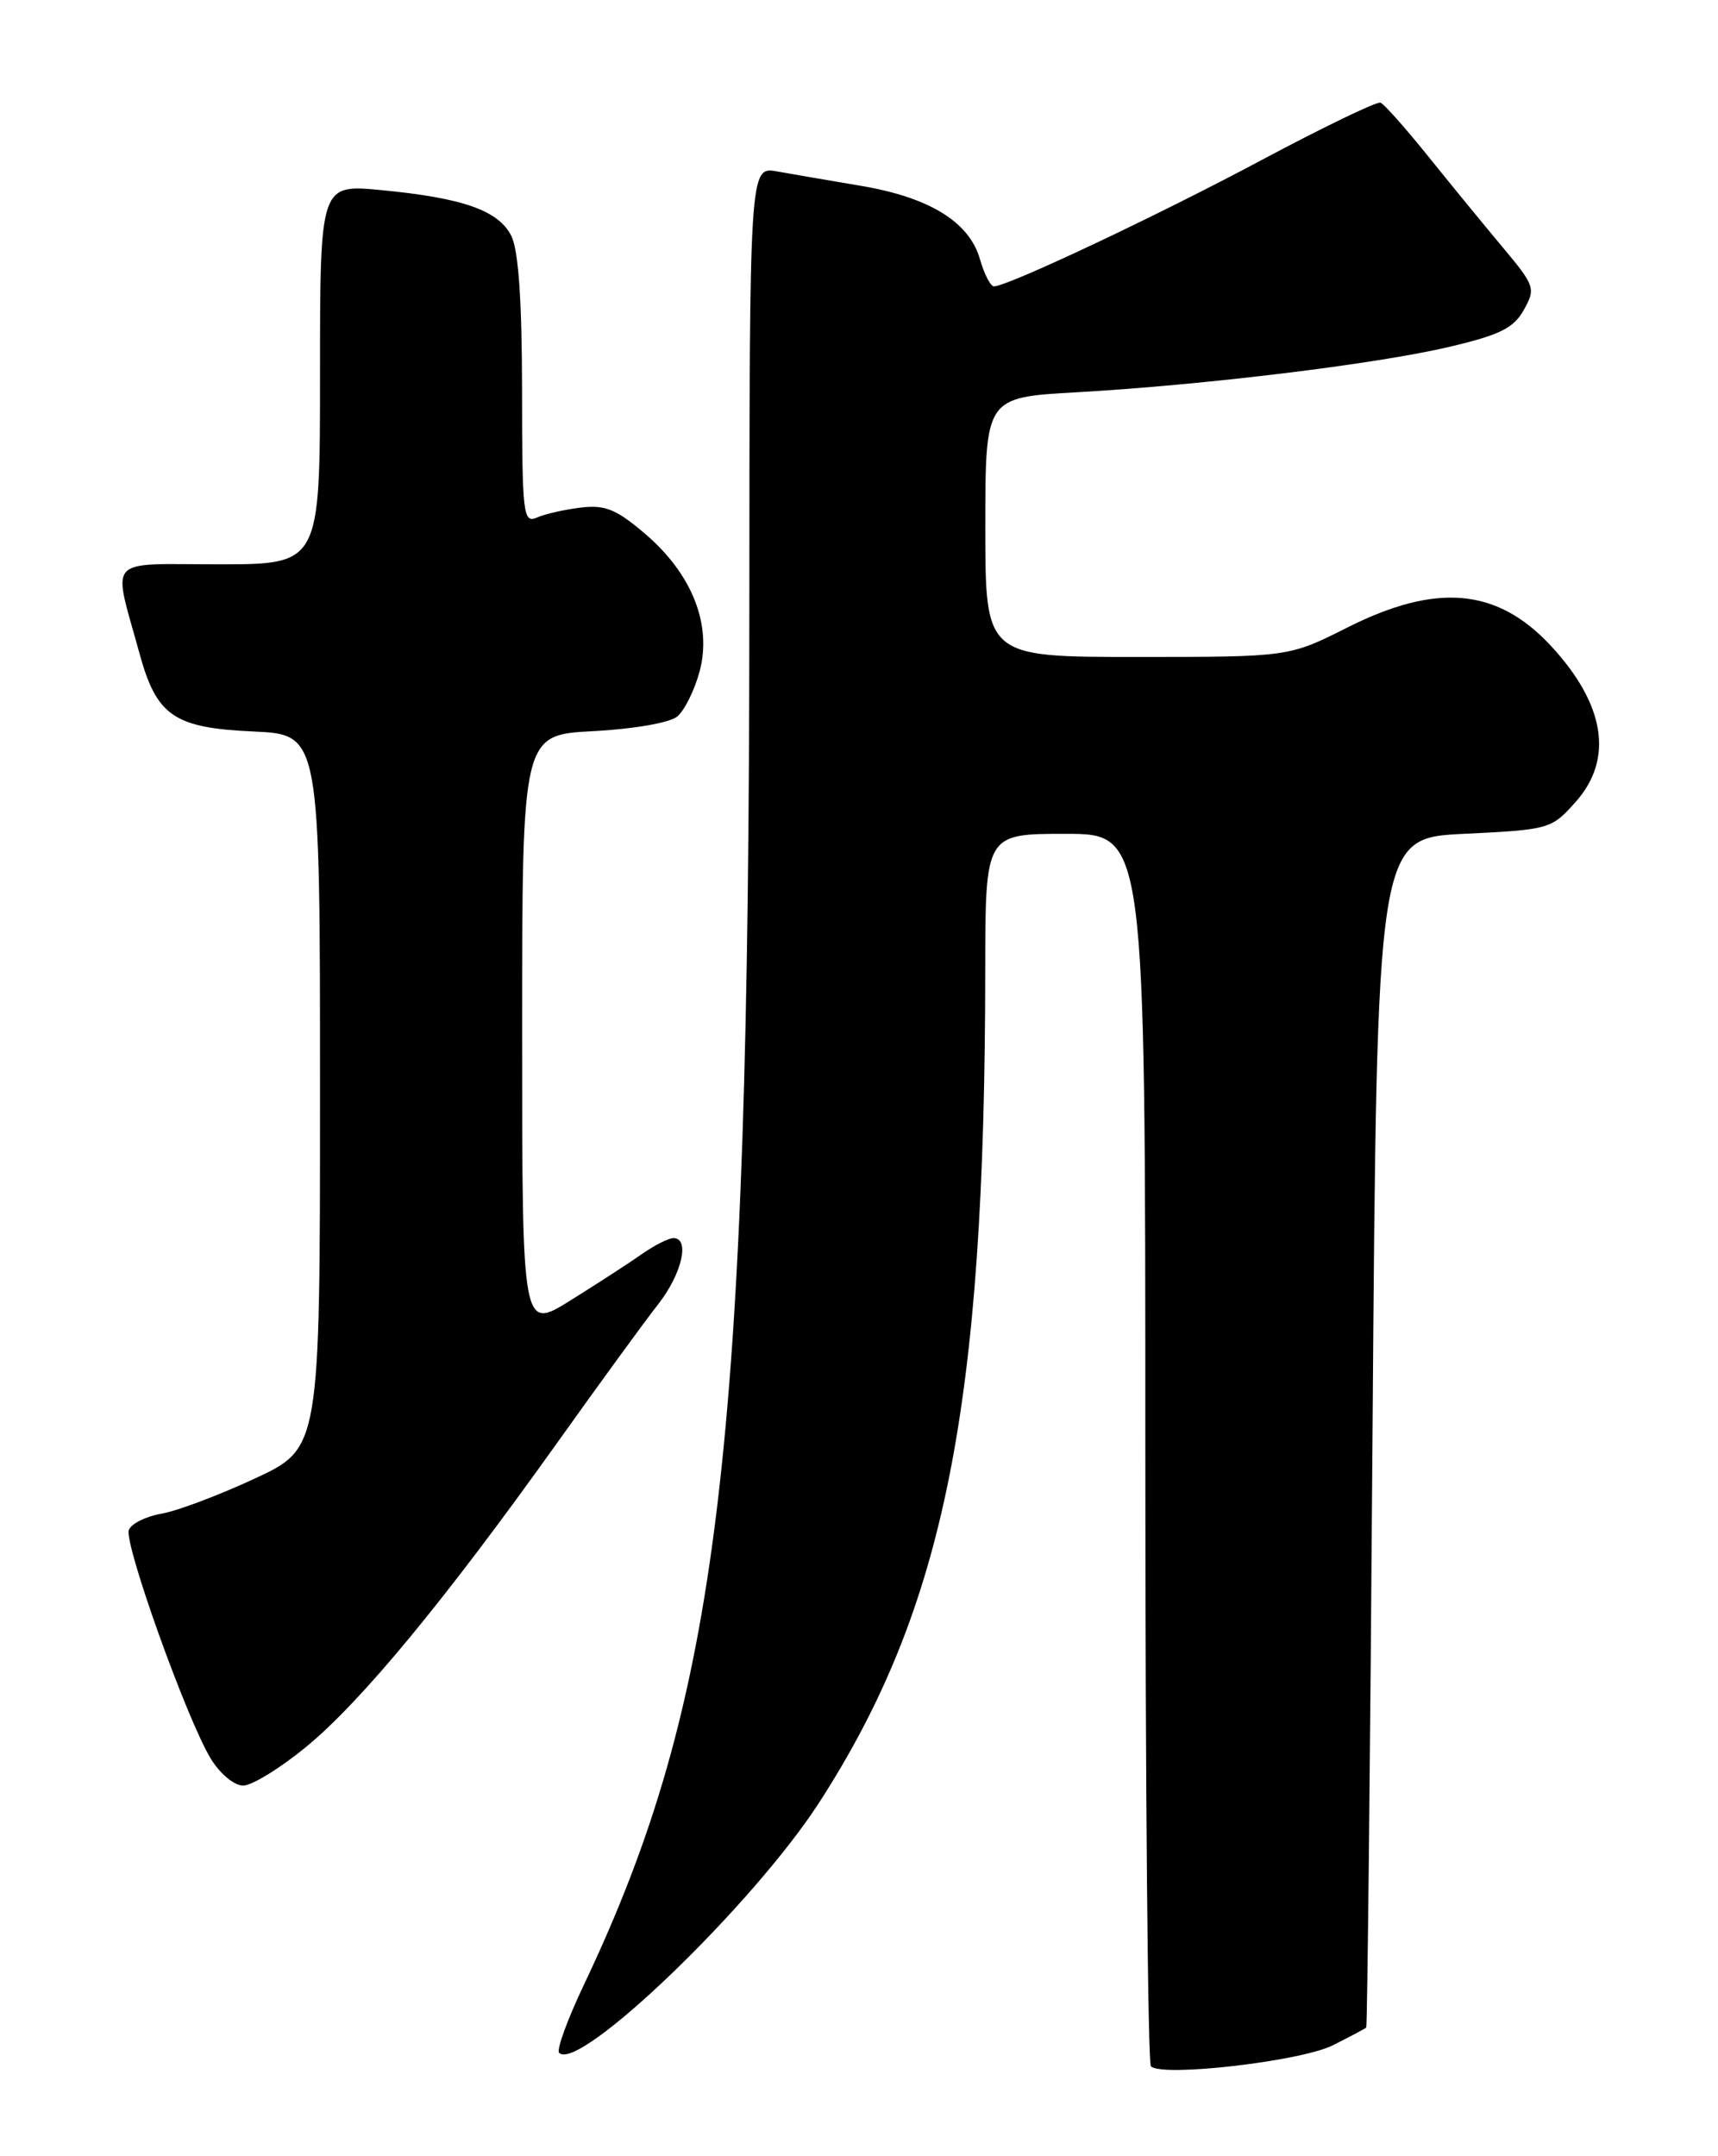 <?xml version="1.0" encoding="UTF-8" standalone="no"?>
<!DOCTYPE svg PUBLIC "-//W3C//DTD SVG 1.1//EN" "http://www.w3.org/Graphics/SVG/1.1/DTD/svg11.dtd" >
<svg xmlns="http://www.w3.org/2000/svg" xmlns:xlink="http://www.w3.org/1999/xlink" version="1.1" viewBox="0 0 204 256">
 <g >
 <path fill="currentColor"
d=" M 158.25 242.84 C 160.31 241.81 162.10 240.86 162.23 240.73 C 162.36 240.60 162.70 208.78 162.98 170.00 C 163.50 99.50 163.50 99.50 173.83 99.00 C 183.98 98.51 184.22 98.44 187.08 95.23 C 191.64 90.13 190.61 83.63 184.14 76.66 C 177.78 69.82 170.58 69.17 160.00 74.50 C 153.05 78.00 153.05 78.00 135.02 78.00 C 117.00 78.00 117.00 78.00 117.00 62.60 C 117.00 47.19 117.00 47.19 127.75 46.58 C 142.93 45.72 163.19 43.26 171.97 41.21 C 178.08 39.78 179.72 38.98 180.94 36.80 C 182.37 34.24 182.27 33.95 178.40 29.32 C 176.18 26.67 172.19 21.80 169.54 18.50 C 166.88 15.20 164.36 12.36 163.93 12.19 C 163.51 12.02 157.16 15.08 149.83 18.99 C 137.31 25.67 119.64 34.00 118.02 34.00 C 117.62 34.00 116.87 32.55 116.36 30.77 C 115.10 26.35 110.37 23.44 102.26 22.07 C 98.54 21.44 94.04 20.67 92.25 20.35 C 89.00 19.78 89.00 19.78 88.98 72.14 C 88.95 172.26 85.40 201.81 69.34 235.64 C 67.38 239.76 66.06 243.39 66.39 243.73 C 68.74 246.08 89.43 226.16 97.28 214.00 C 112.17 190.93 116.96 166.92 116.99 115.25 C 117.00 99.00 117.00 99.00 126.50 99.00 C 136.00 99.00 136.00 99.00 136.00 171.83 C 136.00 211.89 136.30 244.96 136.66 245.33 C 137.97 246.64 154.46 244.74 158.25 242.84 Z  M 36.39 207.37 C 42.89 202.03 52.82 190.00 66.02 171.50 C 71.12 164.35 76.57 156.86 78.15 154.86 C 80.98 151.24 81.96 147.00 79.96 147.00 C 79.39 147.00 77.70 147.86 76.21 148.90 C 74.72 149.95 70.91 152.42 67.75 154.39 C 62.00 157.98 62.00 157.98 62.00 122.61 C 62.00 87.25 62.00 87.25 70.43 86.81 C 75.24 86.56 79.53 85.81 80.42 85.07 C 81.28 84.35 82.47 81.95 83.07 79.73 C 84.56 74.20 82.20 68.19 76.67 63.44 C 73.22 60.48 71.89 59.92 69.00 60.26 C 67.08 60.49 64.71 61.02 63.75 61.45 C 62.12 62.16 62.00 61.08 61.99 46.36 C 61.98 35.60 61.56 29.70 60.71 28.00 C 59.18 24.98 54.97 23.50 45.25 22.57 C 38.00 21.88 38.00 21.88 38.00 44.44 C 38.00 67.00 38.00 67.00 25.98 67.00 C 12.37 67.00 13.36 65.89 16.56 77.57 C 18.60 85.02 20.65 86.42 30.10 86.85 C 38.00 87.21 38.00 87.21 38.00 129.58 C 38.00 171.94 38.00 171.94 30.25 175.55 C 25.99 177.53 21.00 179.41 19.16 179.72 C 17.33 180.04 15.59 180.90 15.30 181.65 C 14.70 183.23 22.16 204.08 25.02 208.79 C 26.11 210.59 27.80 212.00 28.87 212.00 C 29.92 212.00 33.30 209.92 36.39 207.37 Z "/>
</g>
</svg>